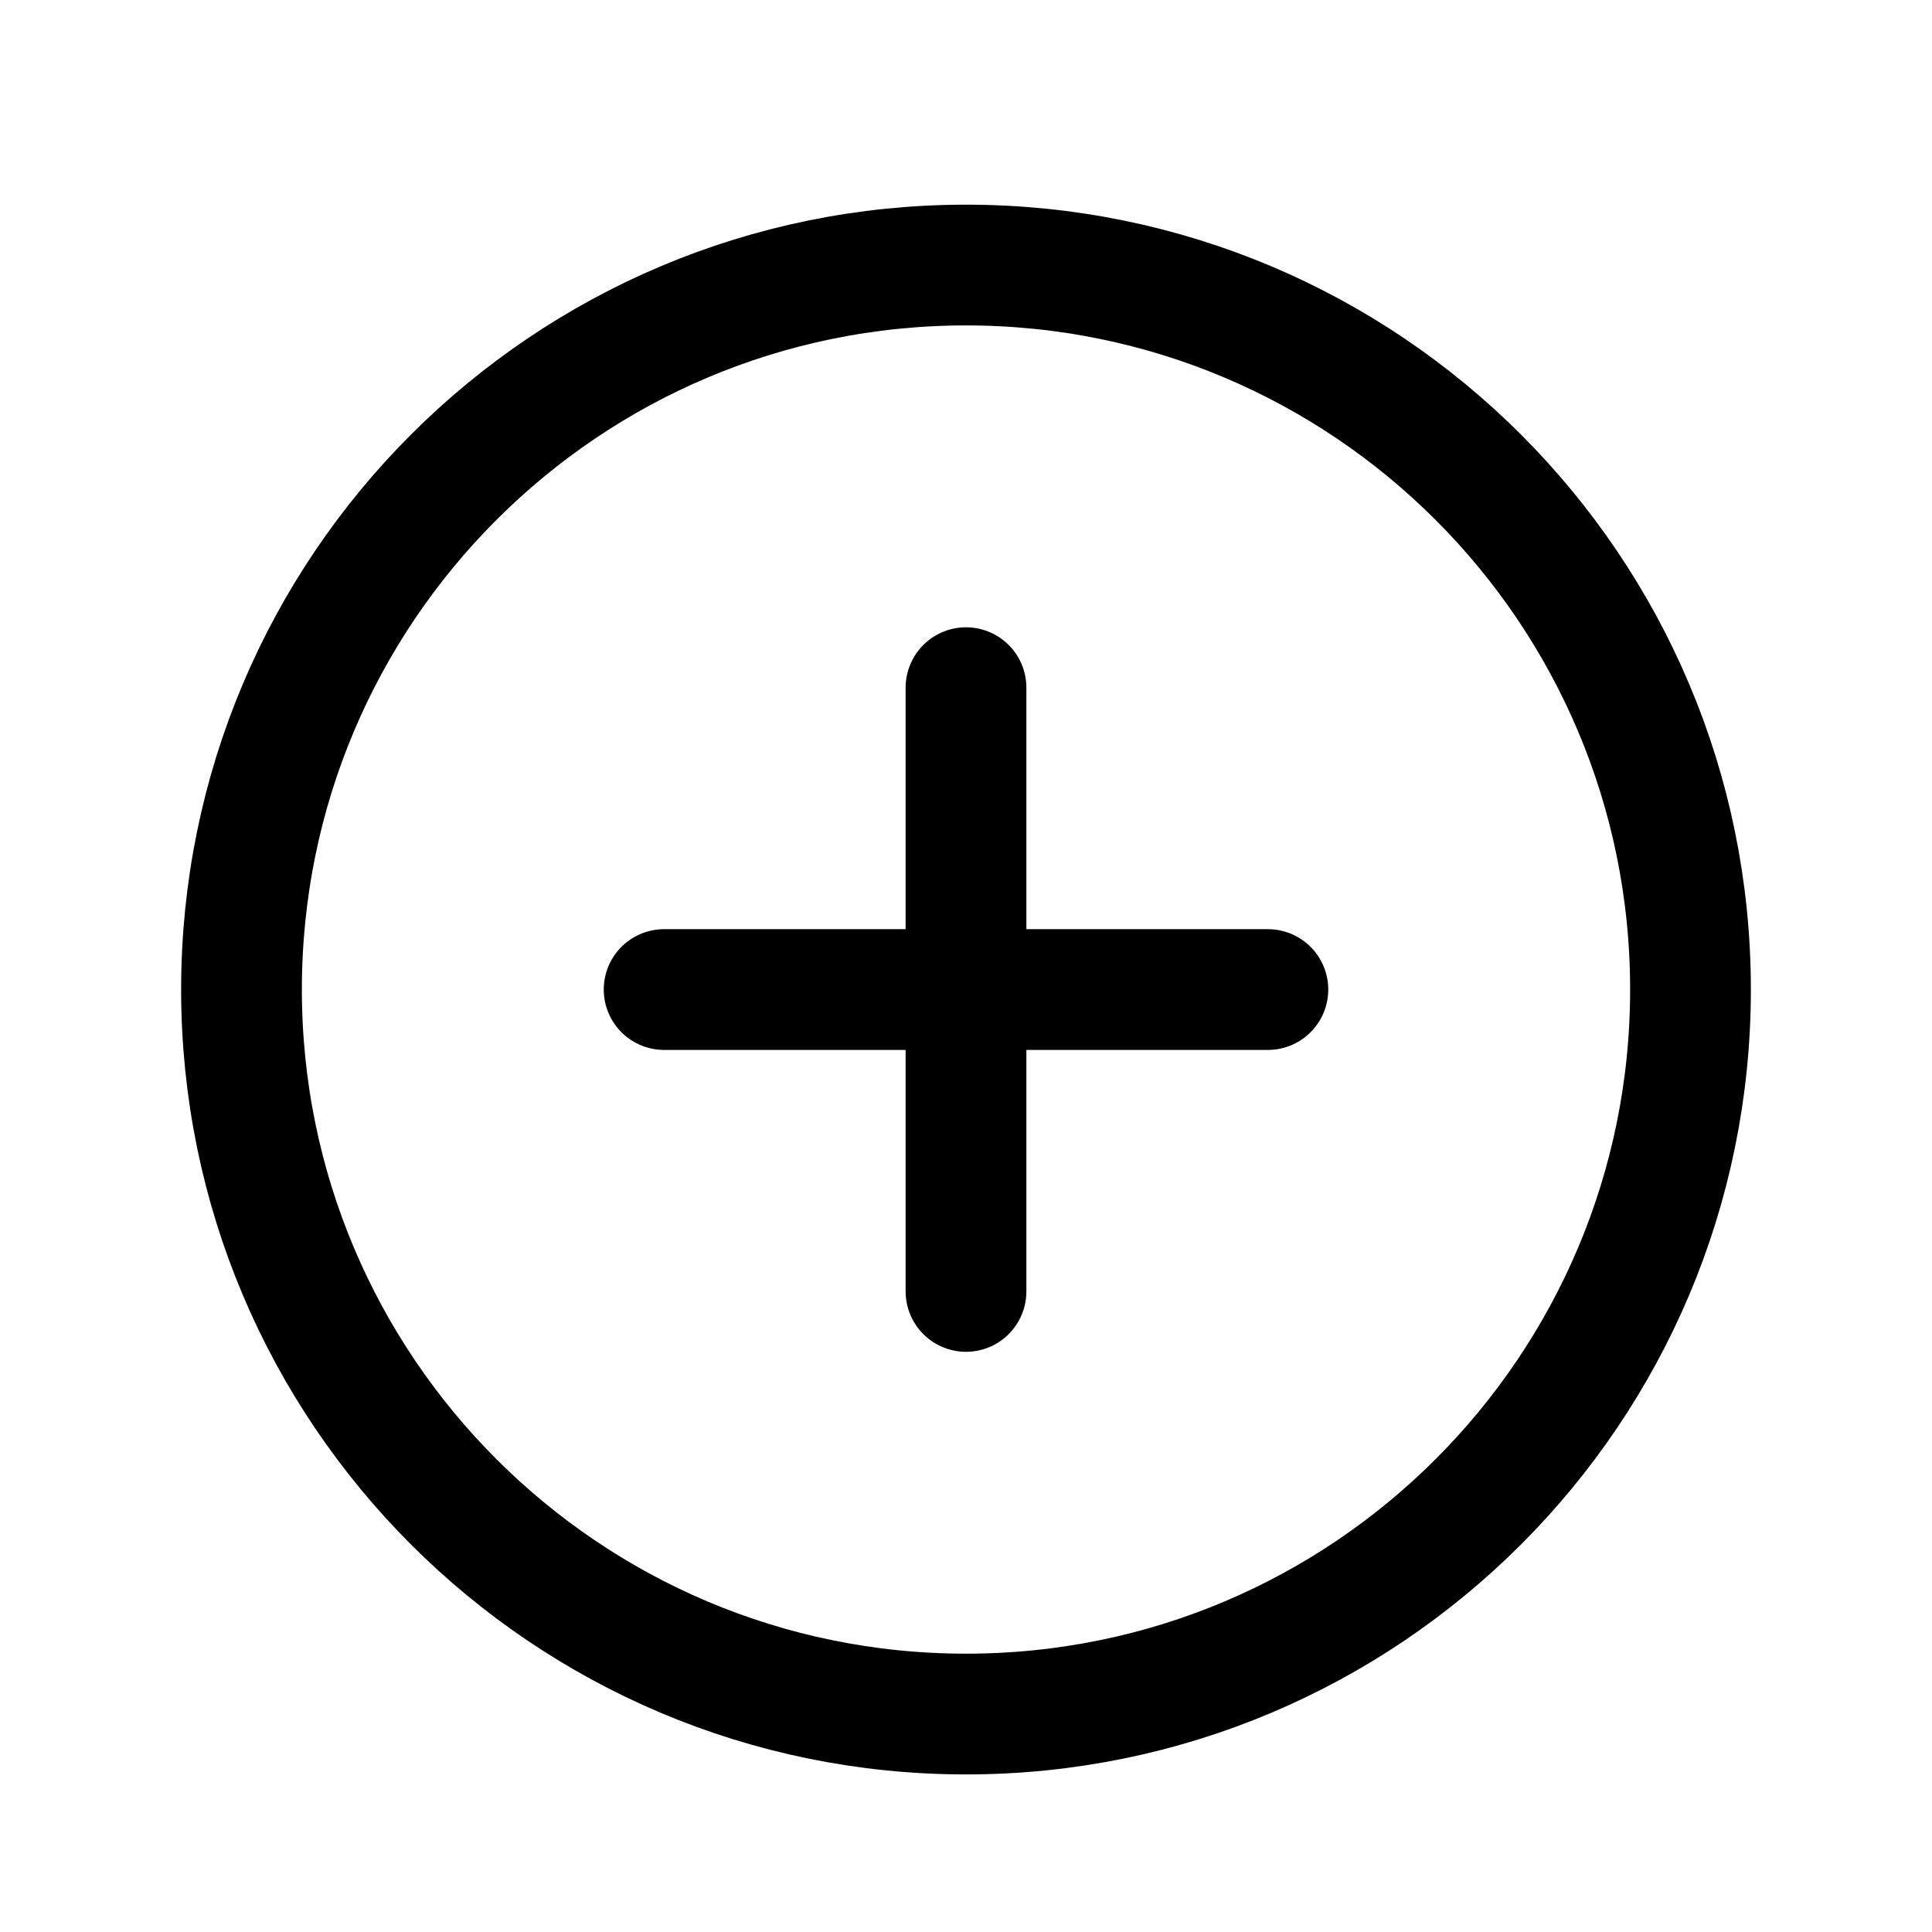 <svg width="100%" height="100%" style="overflow:visible;" preserveAspectRatio="none" viewBox="0 0 32 32" fill="none" xmlns="http://www.w3.org/2000/svg">
<path d="M16 28.39C22.627 28.39 28 23.017 28 16.39C28 9.762 22.627 4.39 16 4.39C9.373 4.39 4 9.762 4 16.39C4 23.017 9.373 28.39 16 28.39Z" stroke="#333333" style="stroke:#333333;stroke:color(display-p3 0.2 0.2 0.2);stroke-opacity:1;" stroke-width="2" stroke-miterlimit="10"/>
<path d="M11 16.39H21" stroke="#333333" style="stroke:#333333;stroke:color(display-p3 0.2 0.2 0.2);stroke-opacity:1;" stroke-width="2" stroke-linecap="round" stroke-linejoin="round"/>
<path d="M16 11.39V21.39" stroke="#333333" style="stroke:#333333;stroke:color(display-p3 0.2 0.2 0.2);stroke-opacity:1;" stroke-width="2" stroke-linecap="round" stroke-linejoin="round"/>
</svg>
